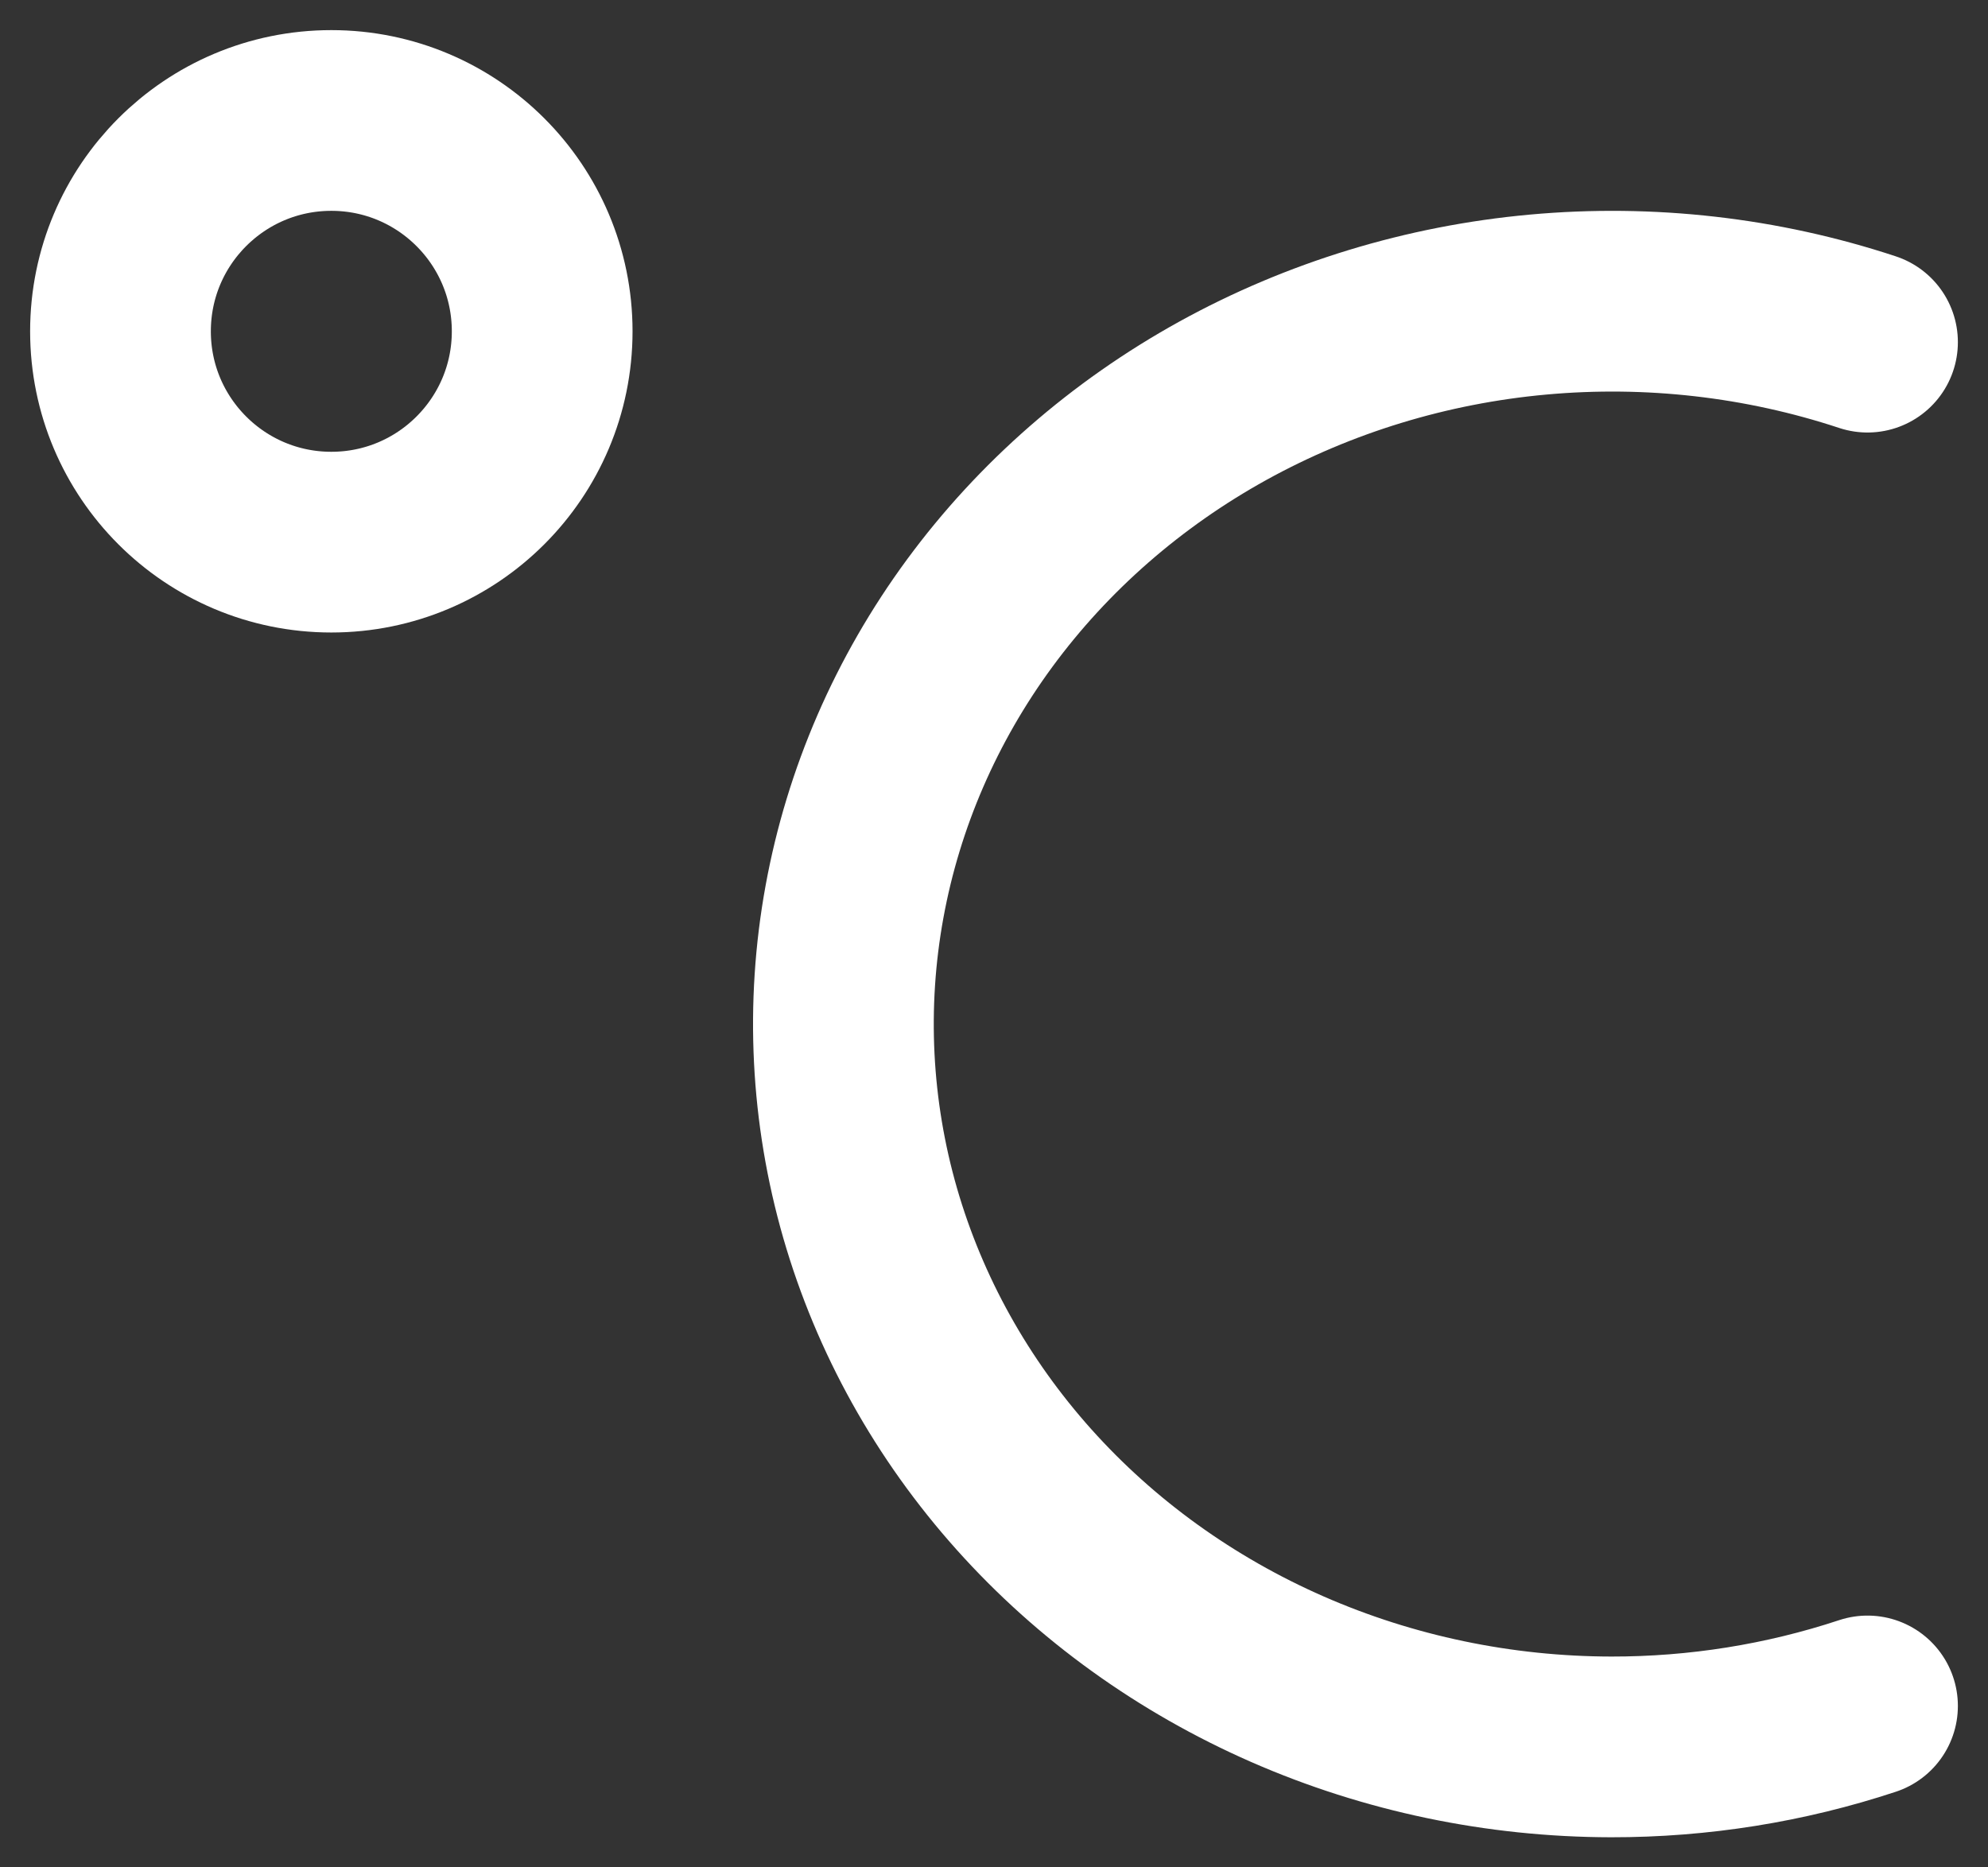 <svg width="33" height="31" viewBox="0 0 33 31" fill="none" xmlns="http://www.w3.org/2000/svg">
<rect x="0" y="0" width="33" height="31" fill="#333333" stroke="none"/>
<path d="M5.5 9C7.433 9 9 7.433 9 5.5C9 3.567 7.433 2 5.5 2C3.567 2 2 3.567 2 5.5C2 7.433 3.567 9 5.5 9Z" stroke="white" stroke-width="3" stroke-linecap="round" stroke-linejoin="round"/>
<path d="M31 5.68C29.248 5.101 27.383 4.888 25.534 5.056C23.685 5.224 21.898 5.77 20.297 6.654C18.696 7.539 17.319 8.742 16.263 10.178C15.207 11.615 14.498 13.25 14.184 14.971C13.87 16.692 13.959 18.457 14.445 20.142C14.932 21.827 15.803 23.392 16.999 24.728C18.195 26.064 19.687 27.138 21.37 27.876C23.054 28.614 24.888 28.997 26.745 29C28.194 29.002 29.633 28.772 31 28.32" stroke="white" stroke-width="3" stroke-linecap="round" stroke-linejoin="round"/>
</svg>

